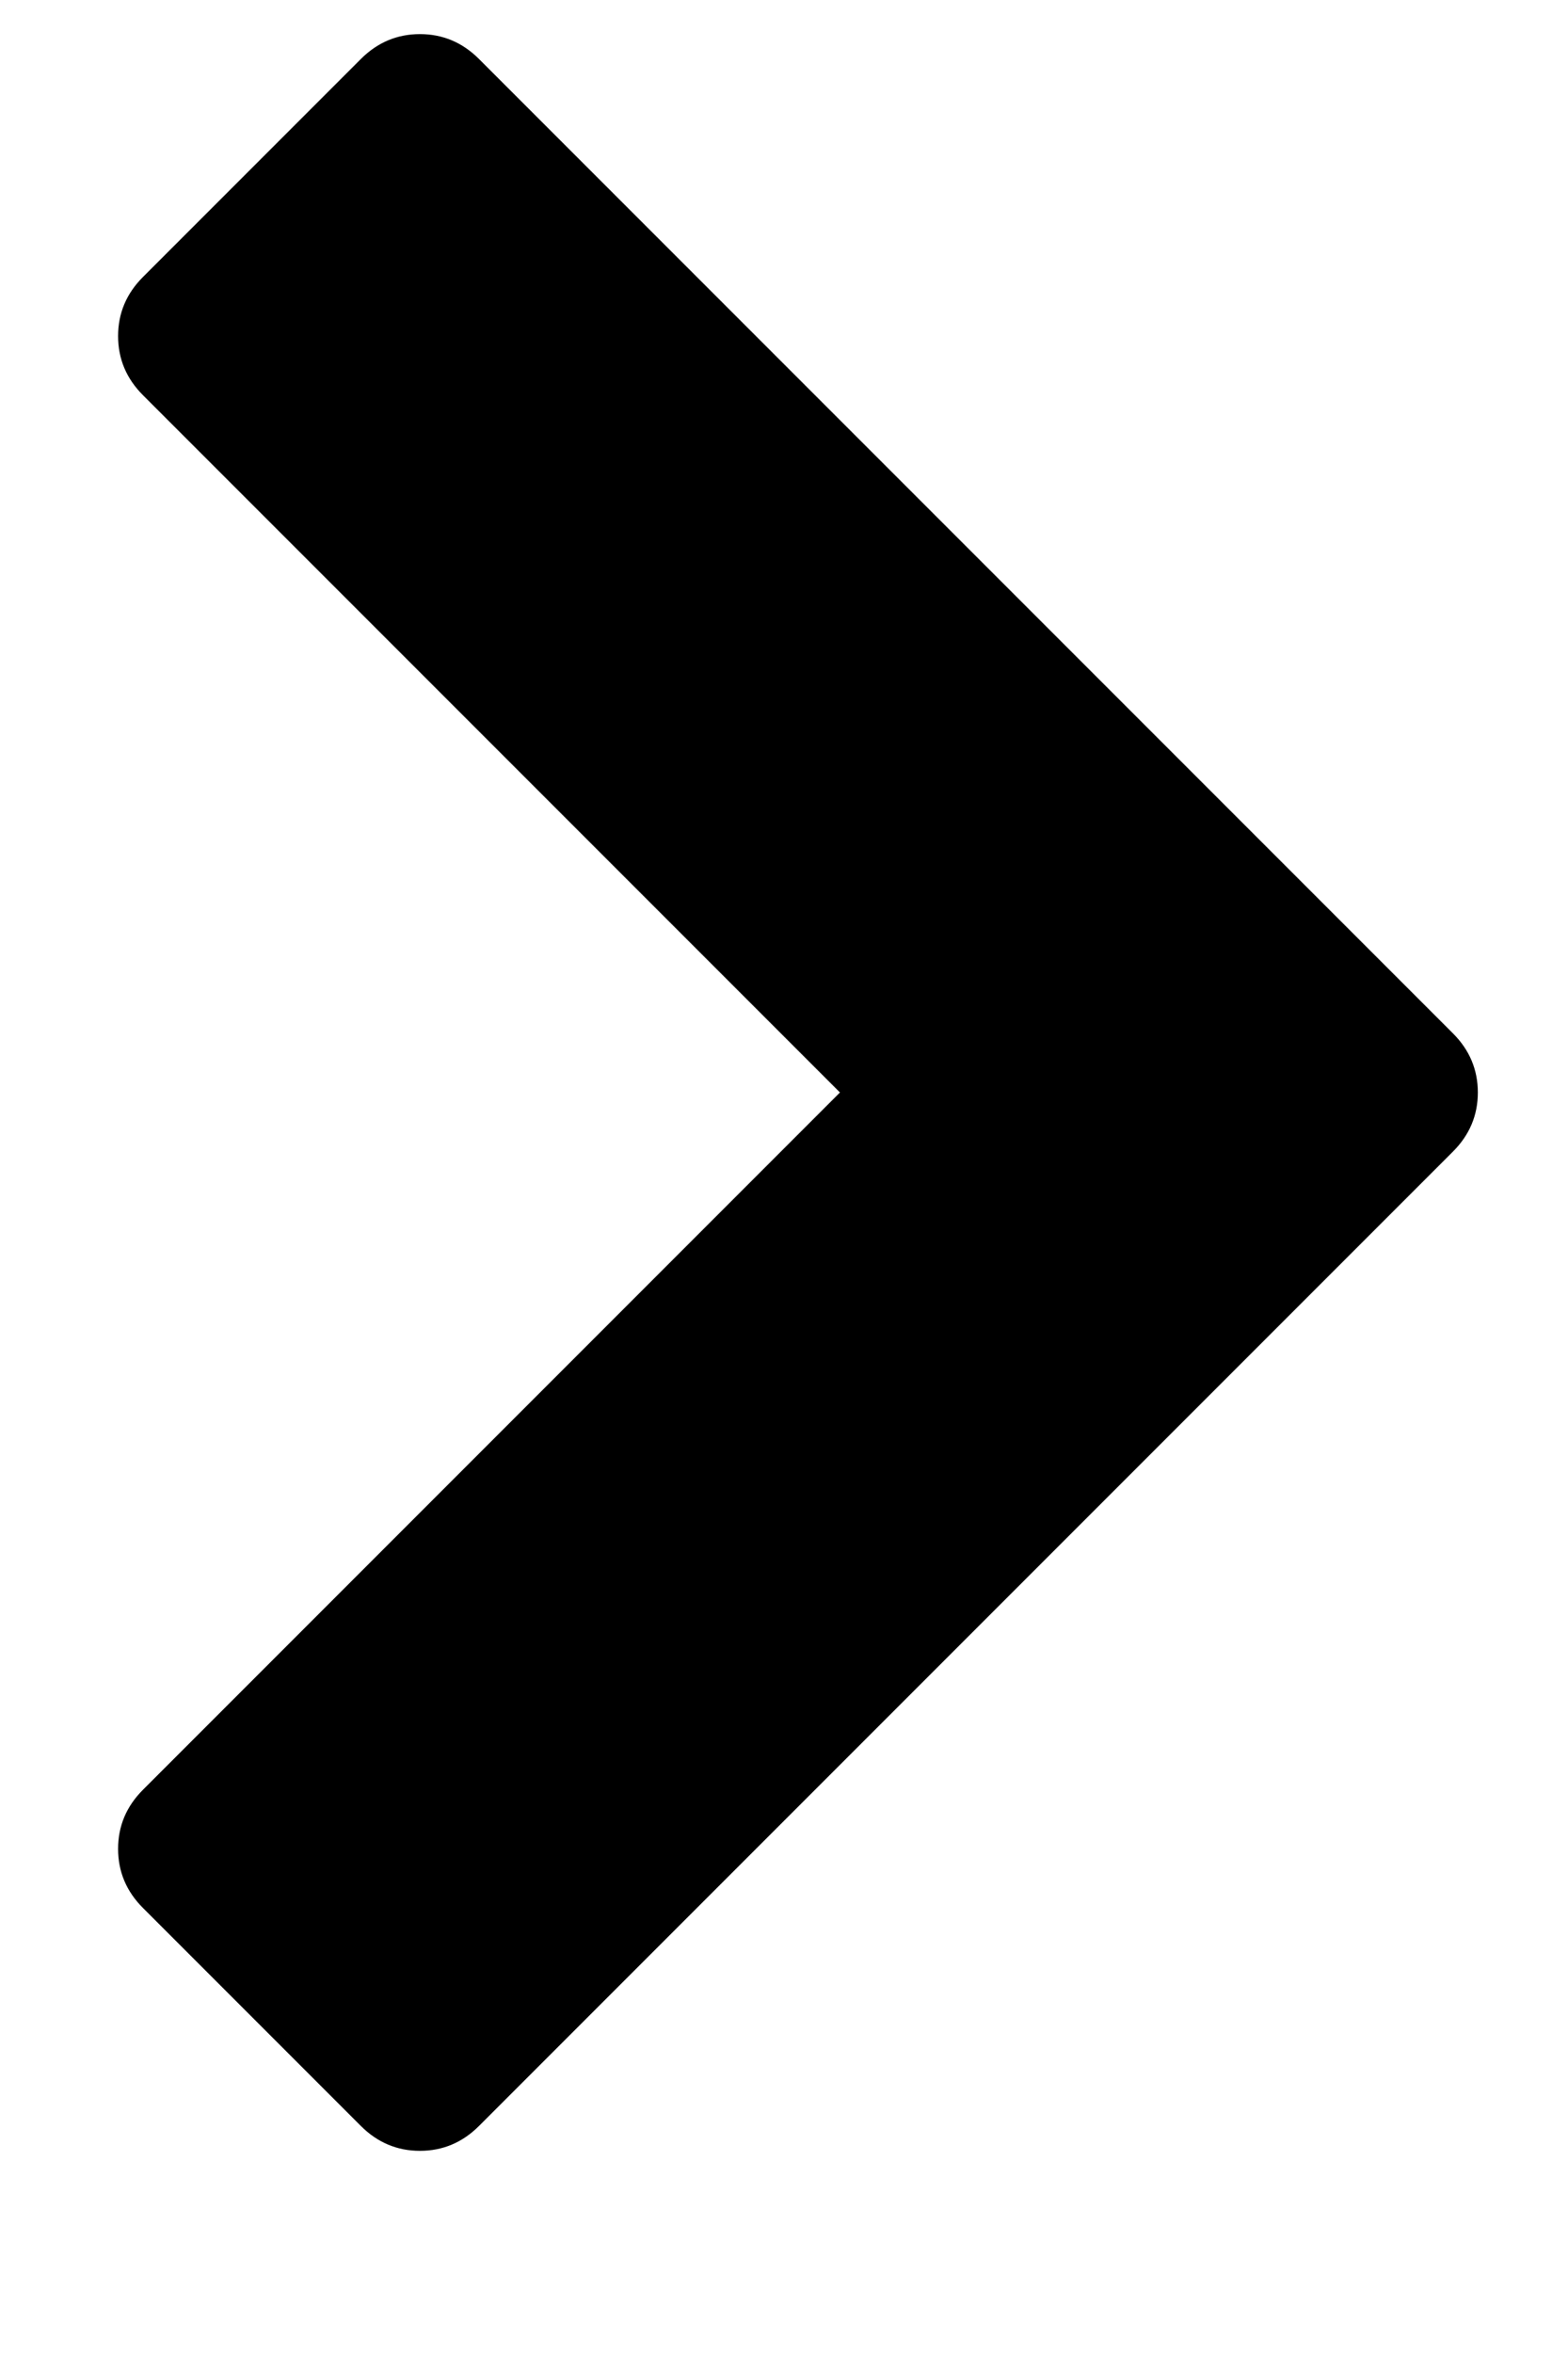 <?xml version="1.0" encoding="utf-8"?>
<!-- Generated by IcoMoon.io -->
<!DOCTYPE svg PUBLIC "-//W3C//DTD SVG 1.1//EN" "http://www.w3.org/Graphics/SVG/1.1/DTD/svg11.dtd">
<svg version="1.1" xmlns="http://www.w3.org/2000/svg" xmlns:xlink="http://www.w3.org/1999/xlink" width="16" height="24" viewBox="0 0 16 24">
<path d="M14.826 11.746l-9.938 9.938q-0.254 0.254-0.603 0.254t-0.603-0.254l-2.223-2.223q-0.254-0.254-0.254-0.603t0.254-0.603l7.112-7.112-7.112-7.112q-0.254-0.254-0.254-0.603t0.254-0.603l2.223-2.223q0.254-0.254 0.603-0.254t0.603 0.254l9.938 9.938q0.254 0.254 0.254 0.603t-0.254 0.603z"></path>
</svg>
